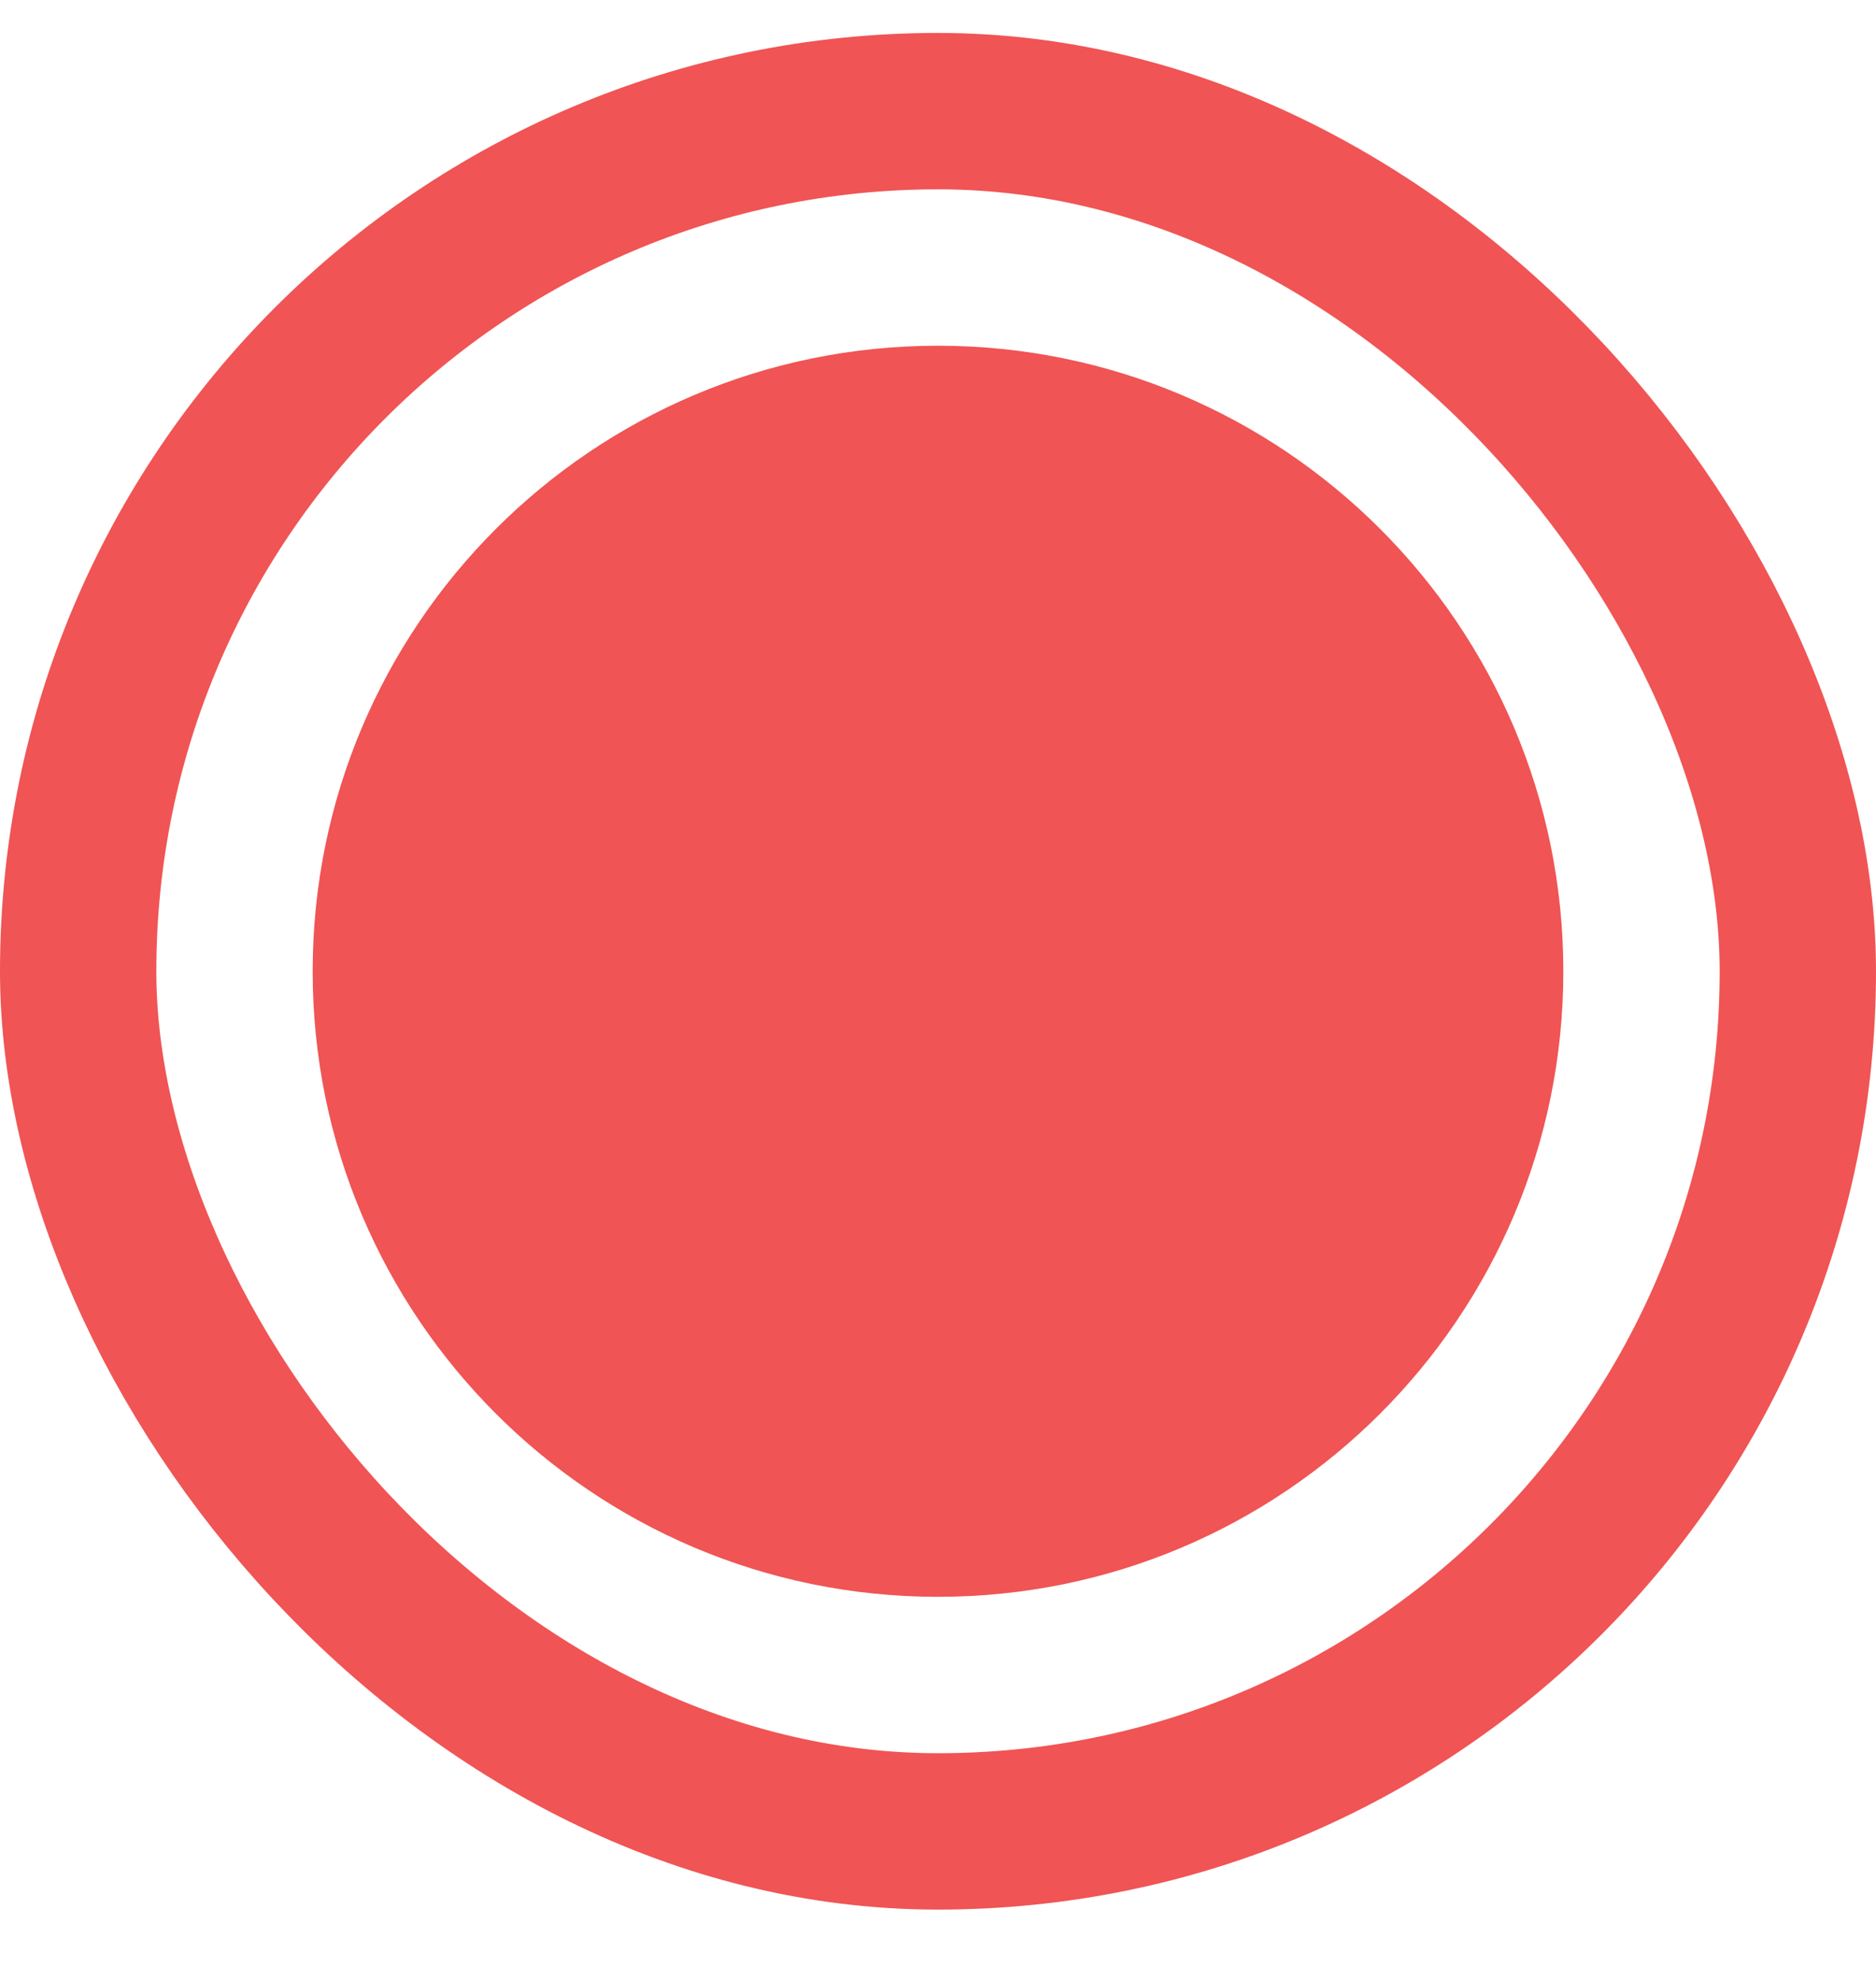 <svg width="18" height="19" viewBox="0 0 18 19" fill="none" xmlns="http://www.w3.org/2000/svg">
<rect x="0.75" y="1.066" width="16.5" height="16.5" rx="8.25" stroke="#F05454" stroke-width="1.5"/>
<path d="M3 9.316C3 12.63 5.686 15.316 9 15.316C12.314 15.316 15 12.63 15 9.316C15 6.003 12.314 3.316 9 3.316C5.686 3.316 3 6.003 3 9.316Z" fill="#F05454"/>
</svg>
